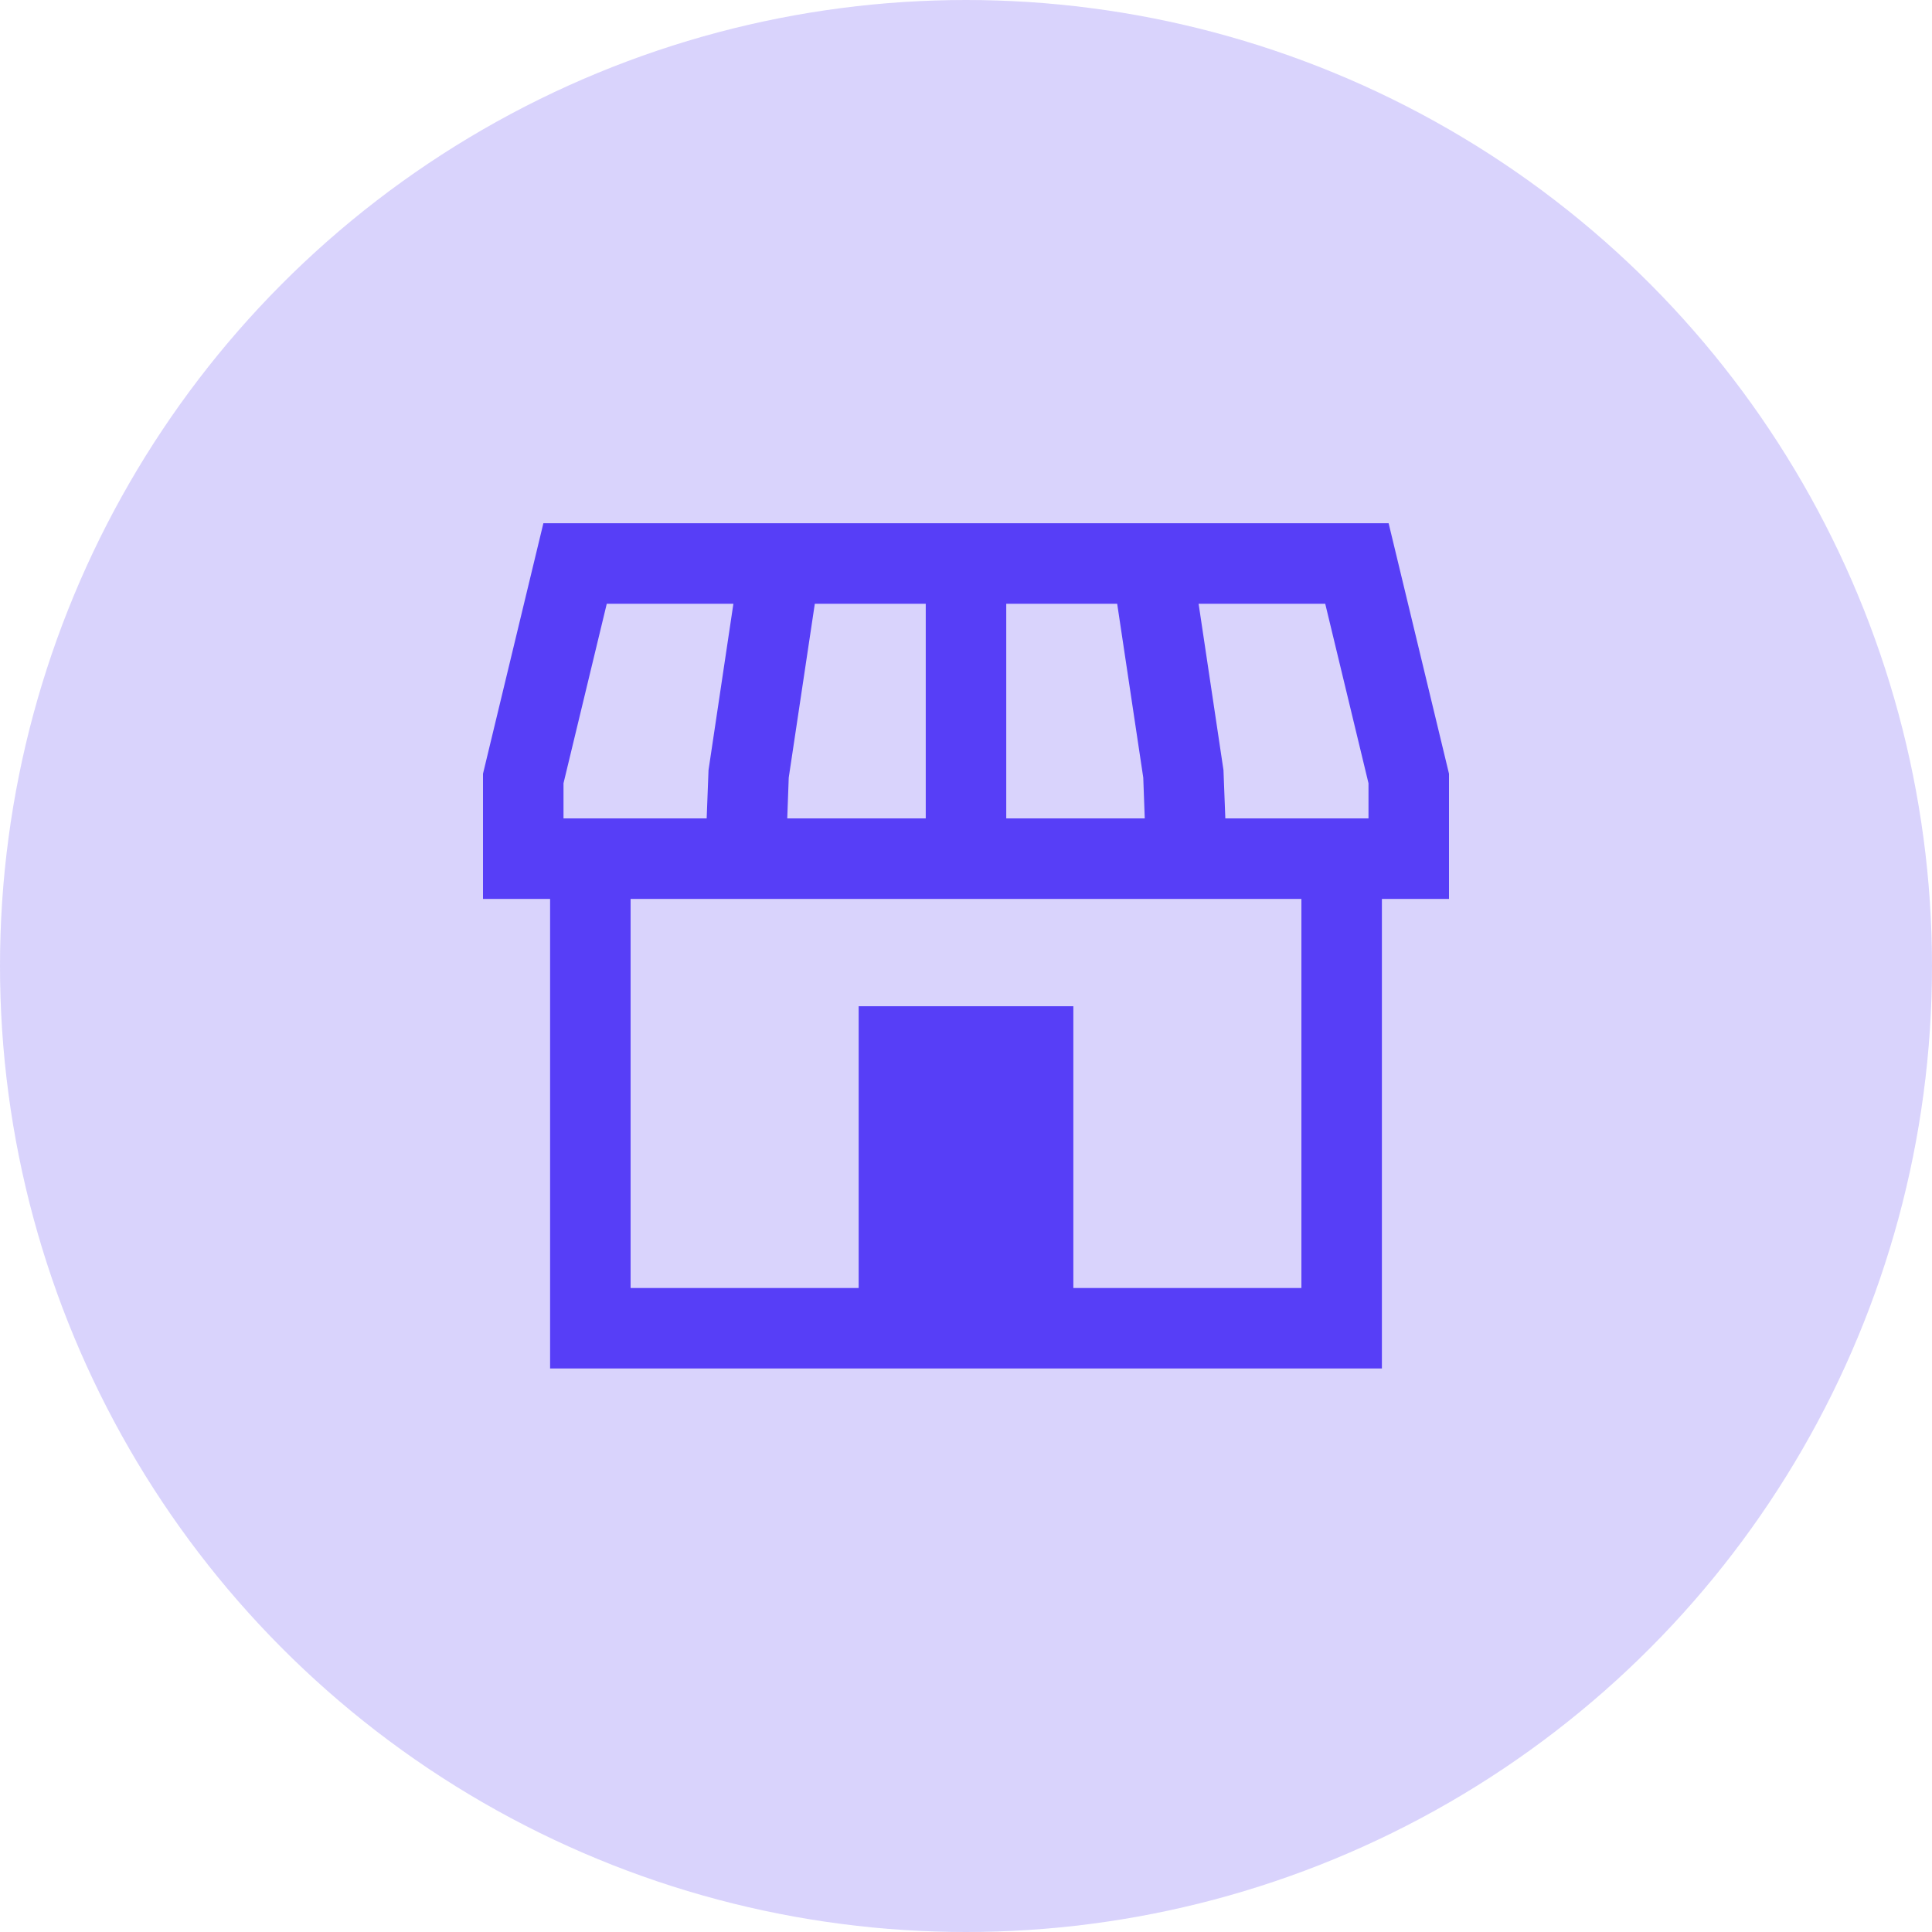 <svg width="48" height="48" viewBox="0 0 48 48" fill="none" xmlns="http://www.w3.org/2000/svg">
<g id="Group 22">
<circle id="Ellipse 12" cx="24" cy="24" r="24" fill="#5637F0" fill-opacity="0.22"/>
<path id="Vector" fill-rule="evenodd" clip-rule="evenodd" d="M34.333 22.333H36V19.223L34.5 13H13.5L12 19.223V22.333H13.667V34H34.333V22.333ZM32.333 22.333H15.667V32H21.333V25H26.667V32H32.333V22.333ZM25 15H27.756L28.404 19.32L28.441 20.333H25V15ZM20.244 15H23V20.333H19.559L19.596 19.32L20.244 15ZM30.397 19.133L29.779 15H32.925L34 19.46V20.333H30.443L30.397 19.133ZM18.221 15H15.075L14 19.46V20.333H17.557L17.603 19.133L18.221 15Z" fill="#573EF7"/>
</g>
</svg>
